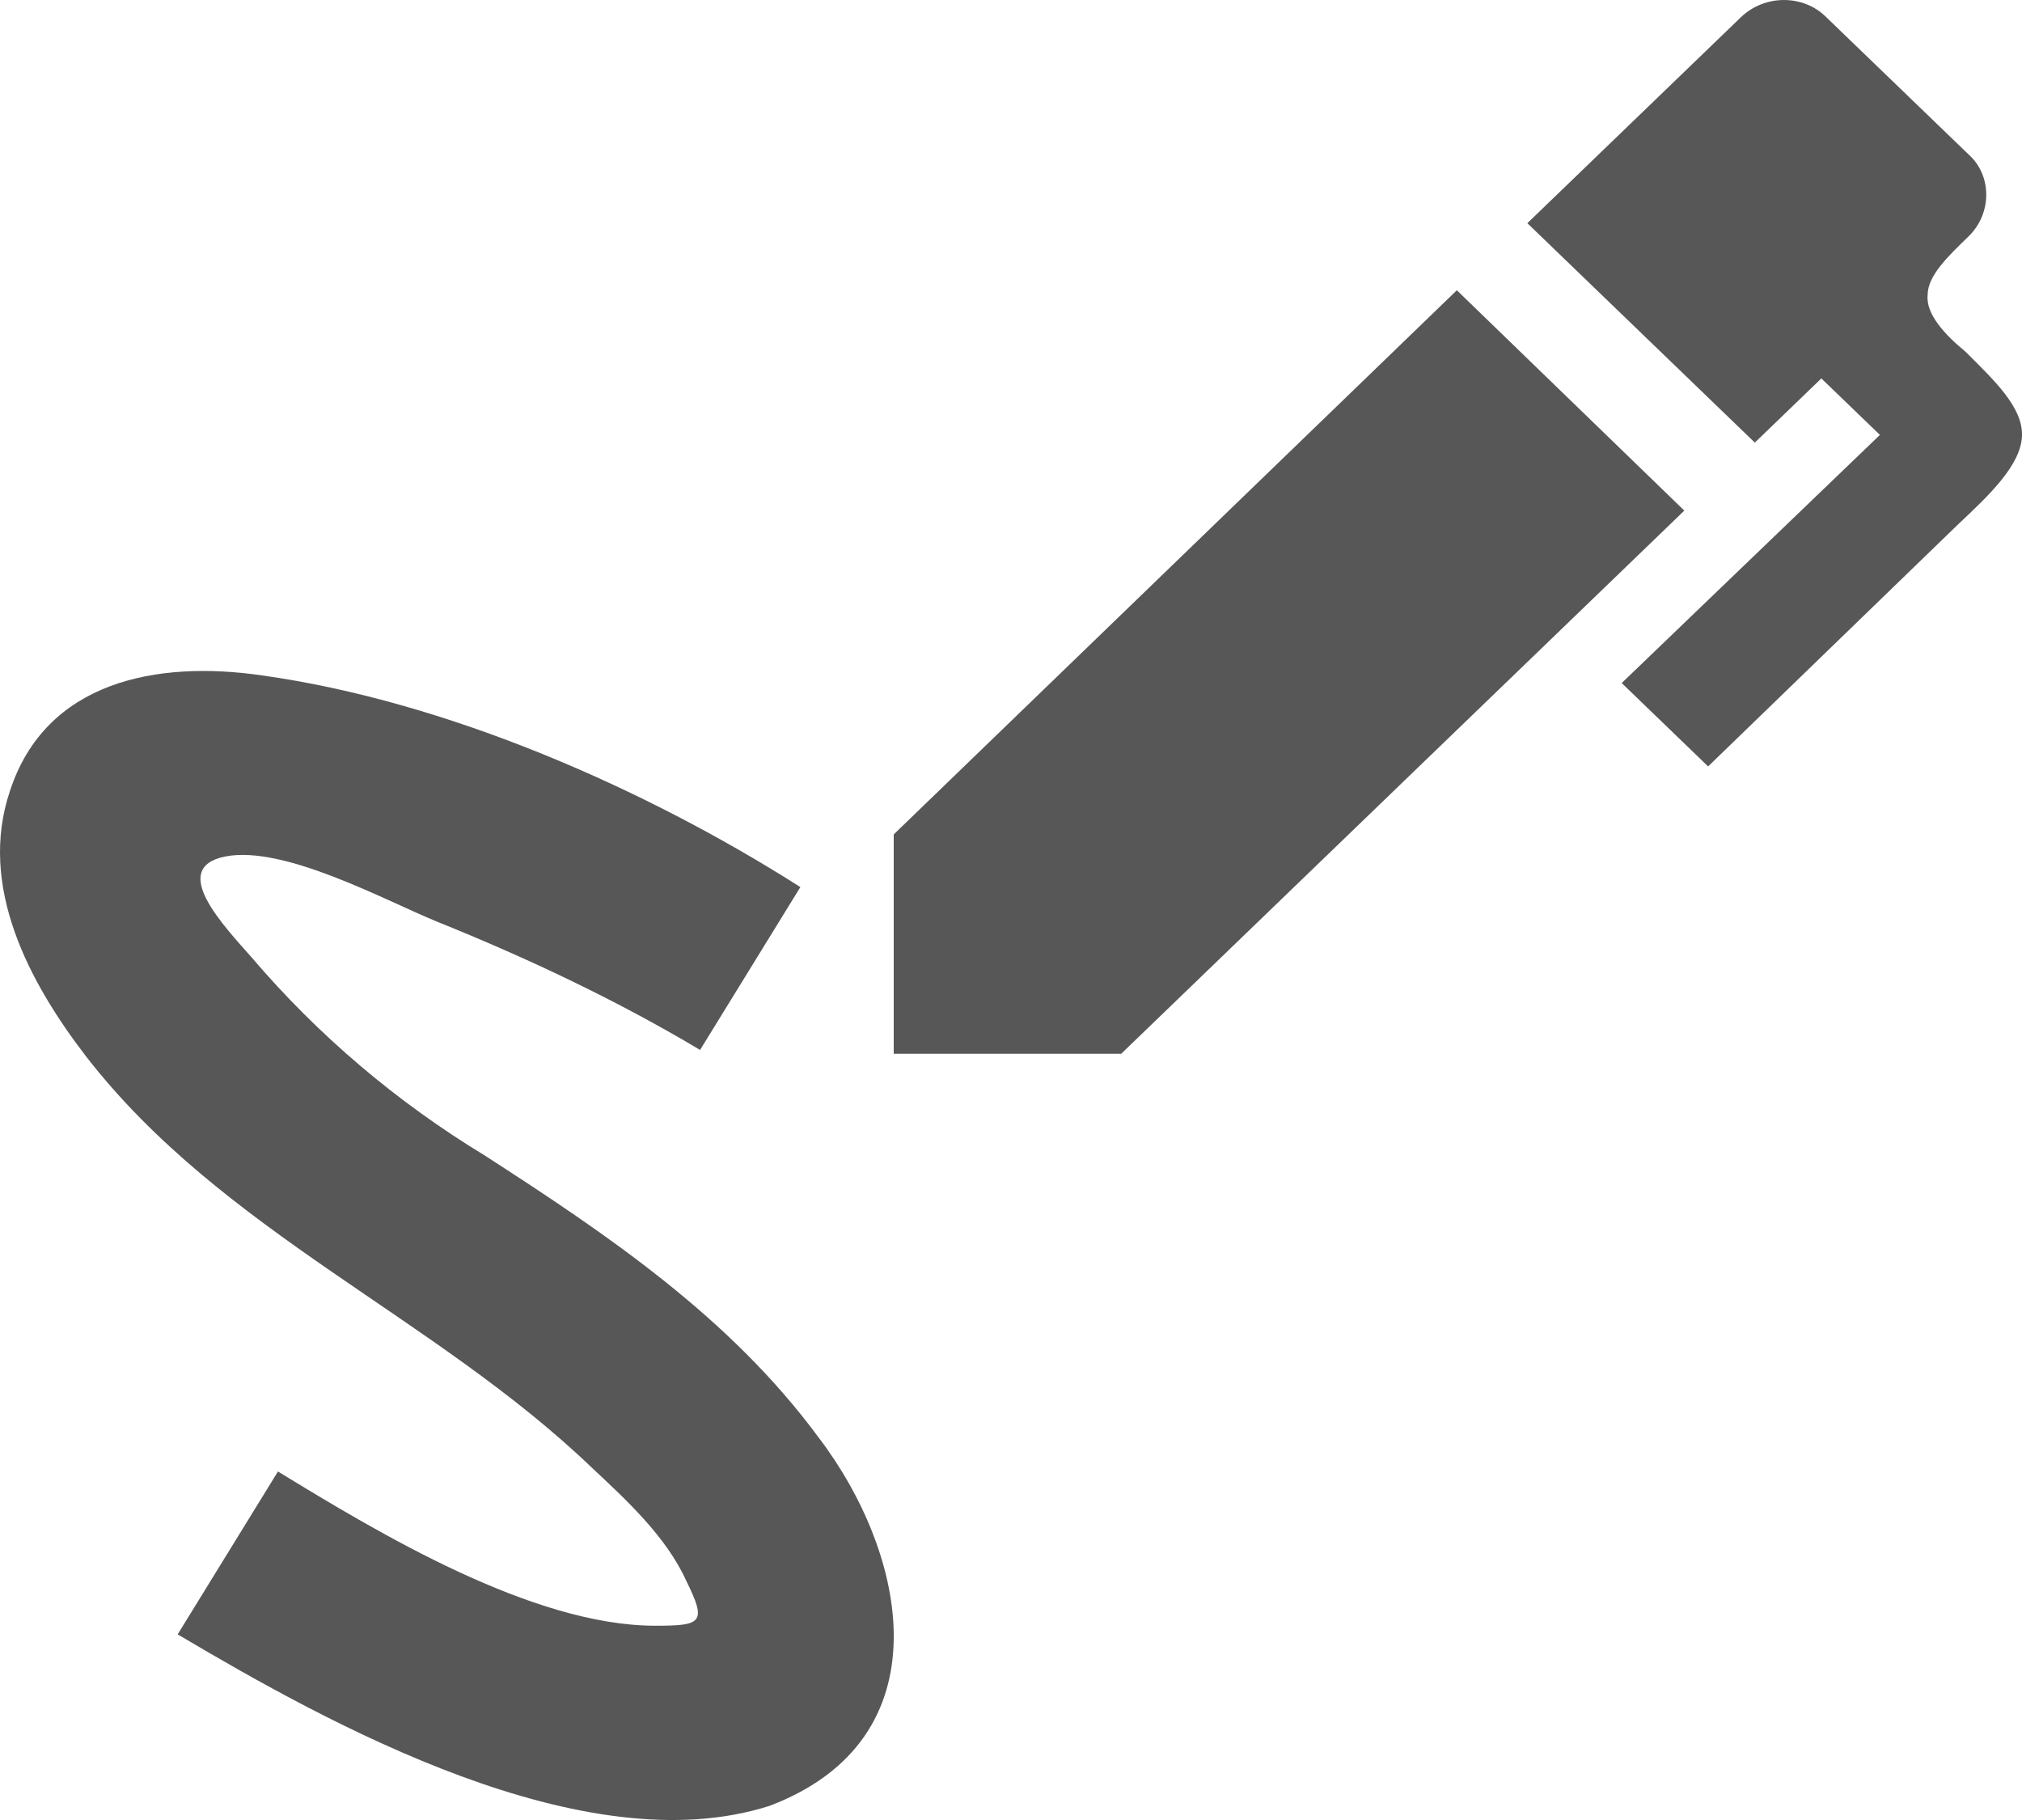 <svg width="30" height="27" viewBox="0 0 30 27" fill="none" xmlns="http://www.w3.org/2000/svg">
<path d="M11.418 26.79C14.041 25.795 13.466 23.052 12.14 21.318C10.829 19.542 9.016 18.319 7.189 17.14C5.885 16.348 4.721 15.359 3.741 14.212C3.329 13.743 2.489 12.876 3.343 12.706C4.213 12.535 5.716 13.359 6.482 13.672C7.823 14.212 9.149 14.837 10.387 15.576L11.875 13.16C9.576 11.697 6.629 10.403 3.888 10.02C2.327 9.792 0.676 10.105 0.146 11.739C-0.326 13.146 0.426 14.567 1.28 15.676C3.299 18.277 6.438 19.527 8.781 21.773C9.282 22.242 9.886 22.796 10.181 23.45C10.49 24.075 10.416 24.118 9.724 24.118C7.896 24.118 5.613 22.739 4.124 21.83L2.636 24.246C4.89 25.582 8.663 27.671 11.418 26.79ZM24.99 7.575L16.635 15.633H13.26V12.379L21.615 4.306L24.99 7.575ZM30 6.466C29.985 6.893 29.528 7.333 29.057 7.774L25.343 11.37L24.061 10.133L27.892 6.452L27.023 5.614L26.036 6.566L22.661 3.311L25.829 0.256C26.183 -0.085 26.758 -0.085 27.097 0.256L29.204 2.288C29.558 2.601 29.558 3.169 29.204 3.51C28.895 3.809 28.6 4.093 28.6 4.377C28.57 4.662 28.865 4.974 29.16 5.216C29.587 5.642 30.014 6.04 30 6.466Z" fill="#575757"/>
</svg>
